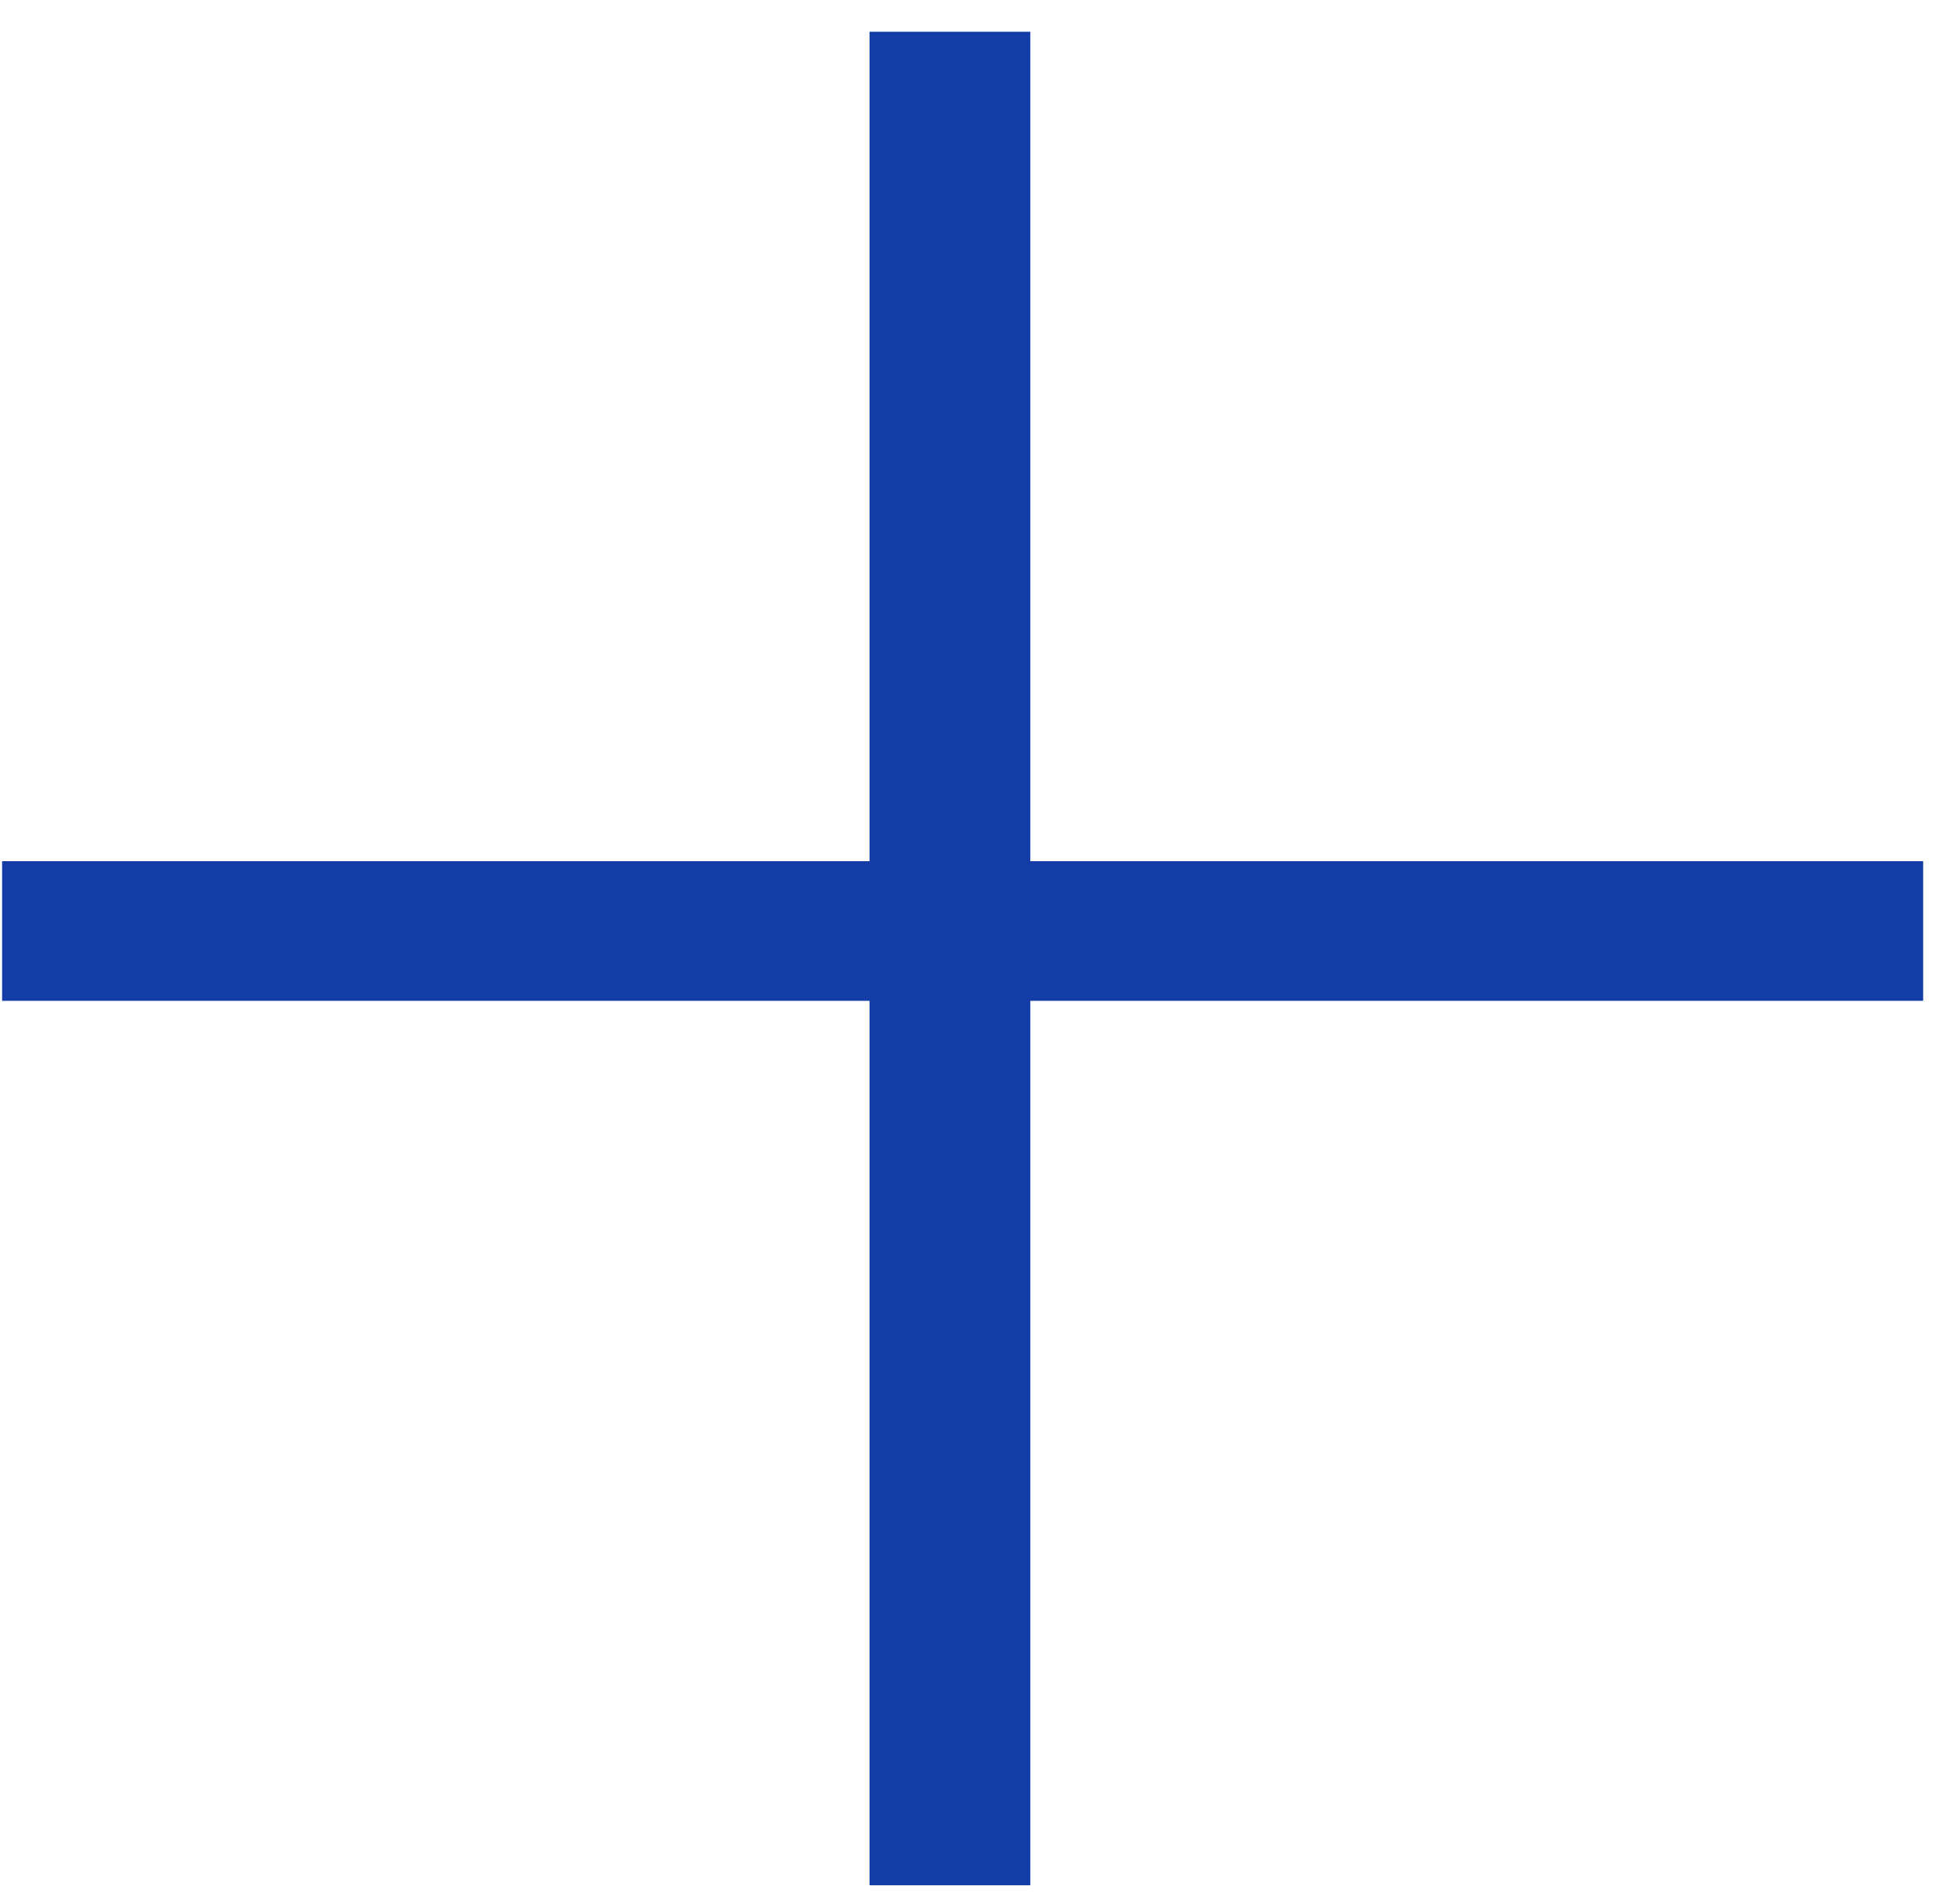 <svg width="37" height="36" viewBox="0 0 37 36" fill="none" xmlns="http://www.w3.org/2000/svg">
<path d="M36.36 18.92H19.48V35.64H16.44V18.92H0.04V16.28H16.44V0.6H19.48V16.28H36.36V18.92Z" fill="#133CA7"/>
</svg>
